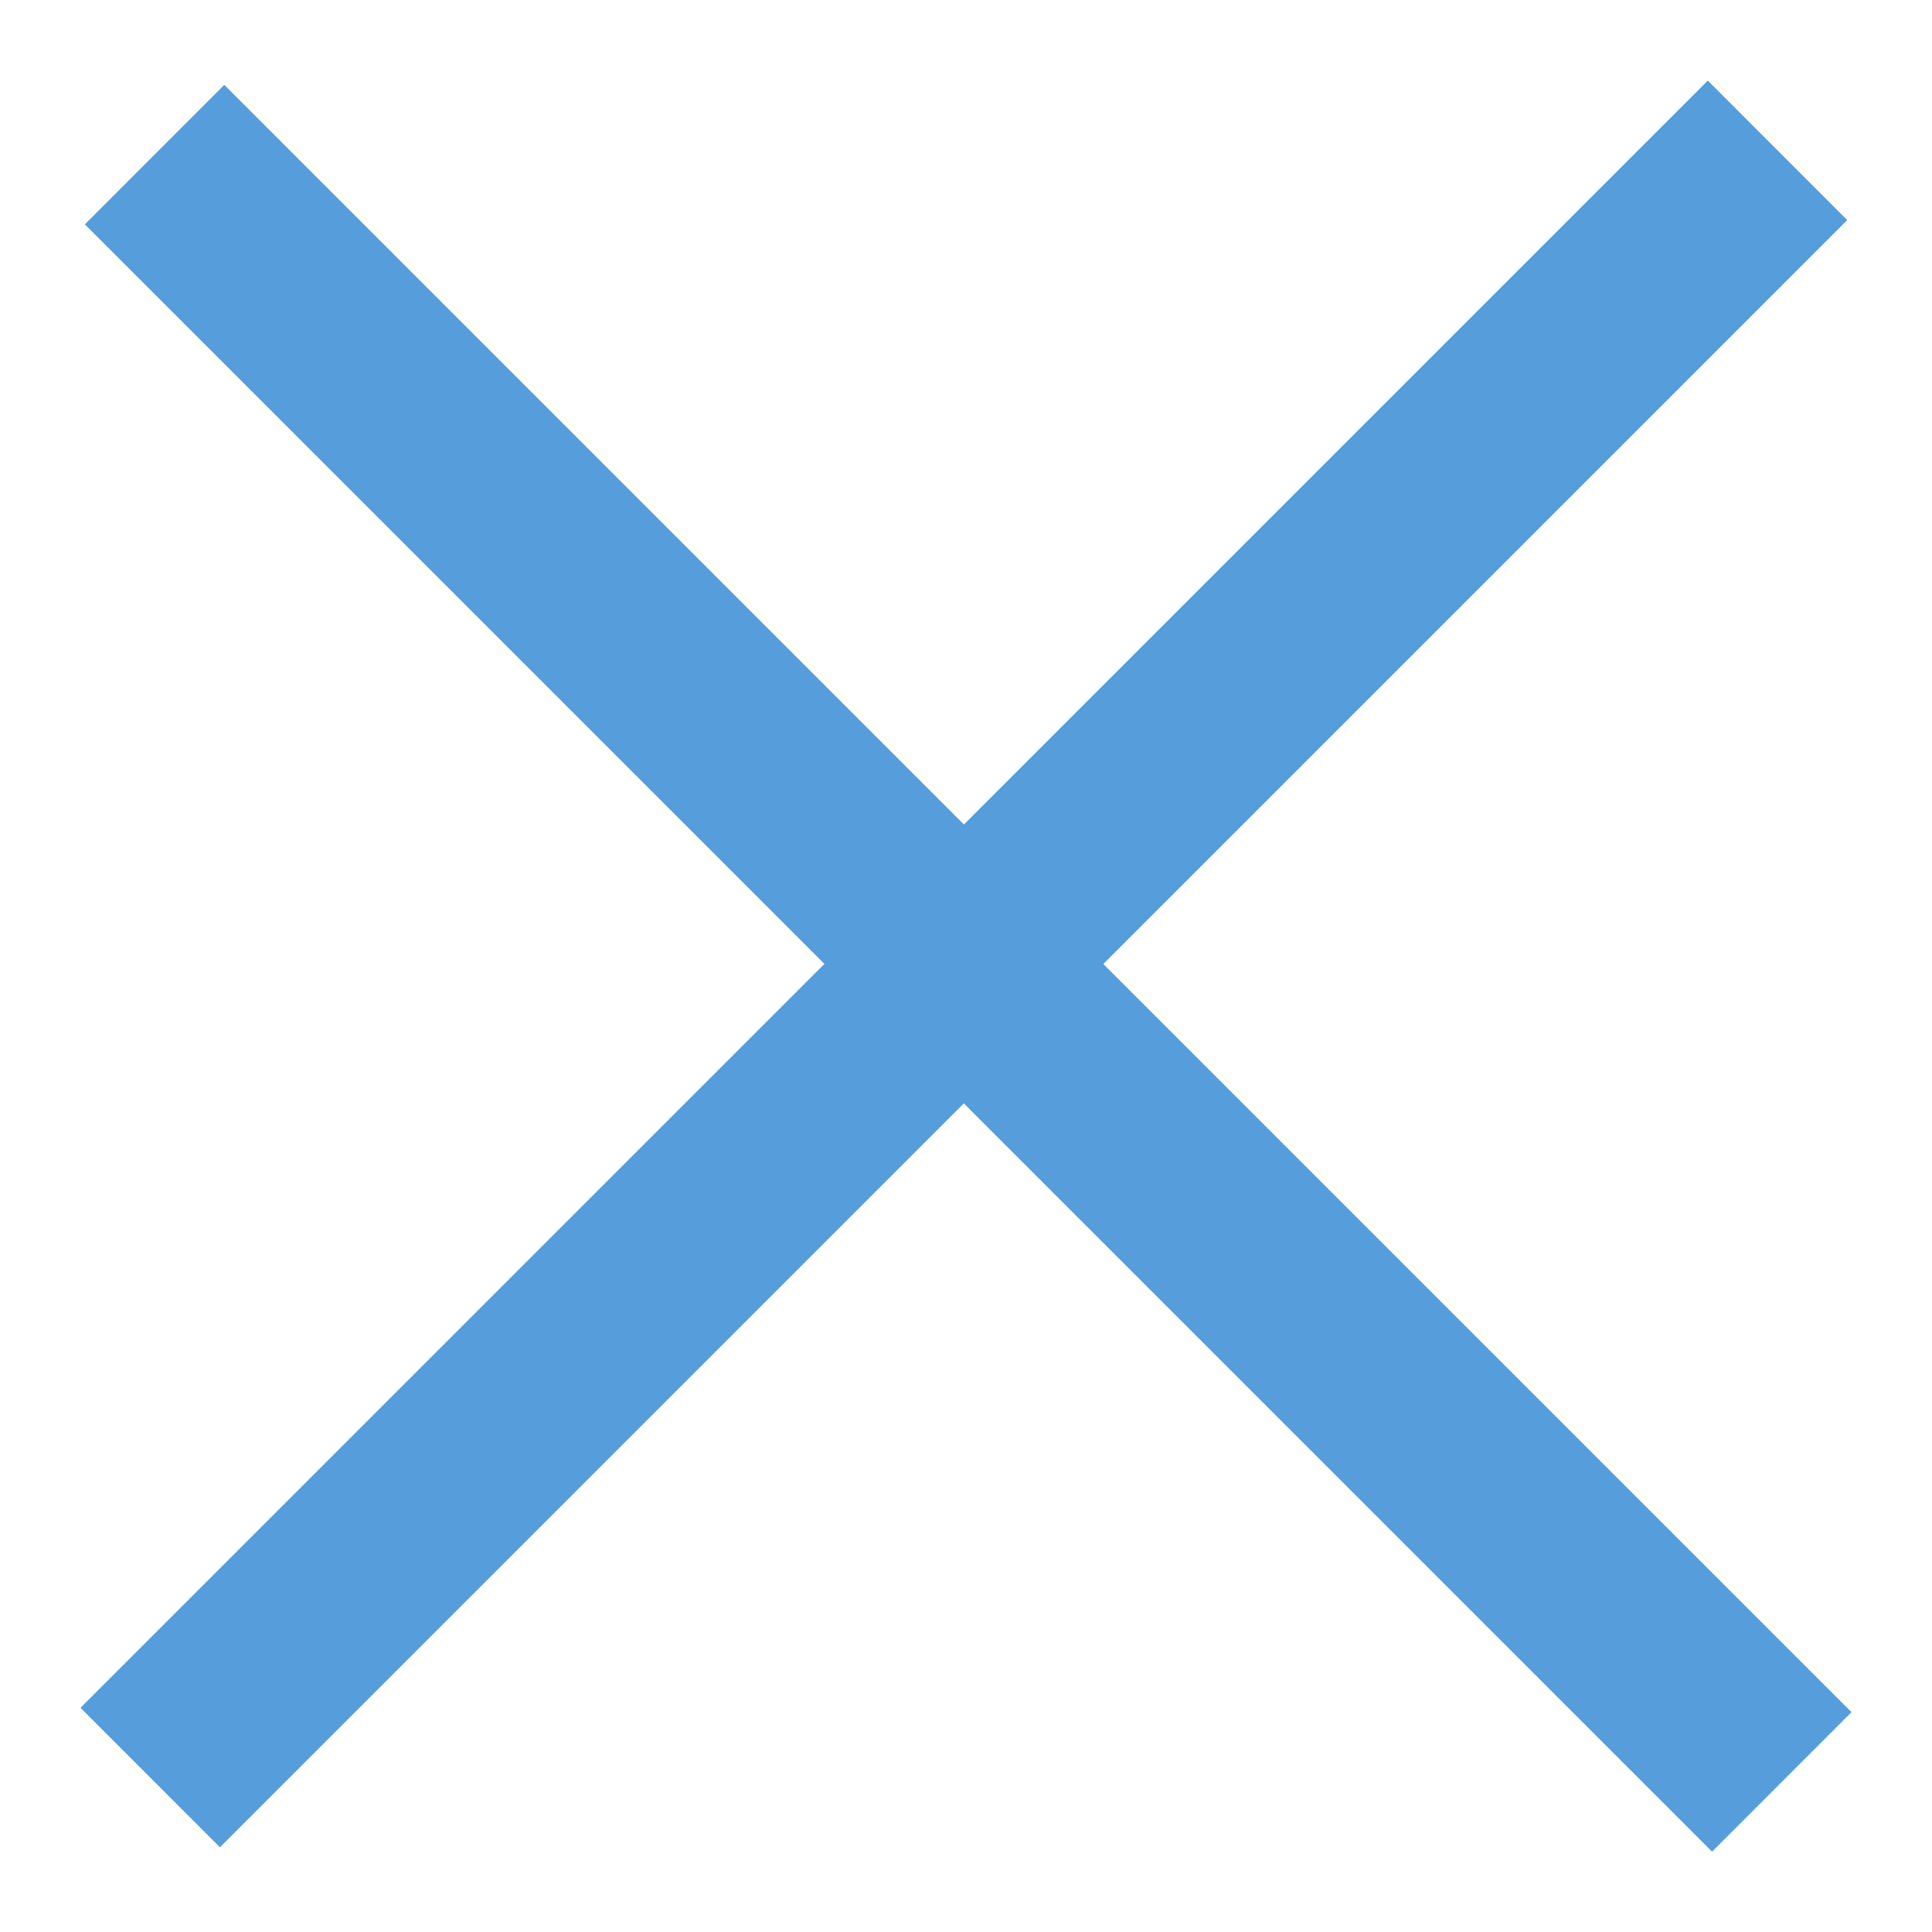 <svg xmlns="http://www.w3.org/2000/svg" width="24" height="24"><g id="ic_close" transform="translate(-6 -6)"><path id="Rectangle_31" data-name="Rectangle 31" transform="translate(6 6)" fill="none" d="M0 0h24v24H0z"/><path id="Union_3" data-name="Union 3" d="M-778.527 850.174l-9.241 9.241-1.732-1.733 9.241-9.241-9.187-9.187 1.732-1.733 9.188 9.188 9.241-9.241 1.732 1.733-9.241 9.241 9.294 9.294-1.732 1.733z" transform="translate(796.5 -830.467)" fill="#569ddc"/></g></svg>